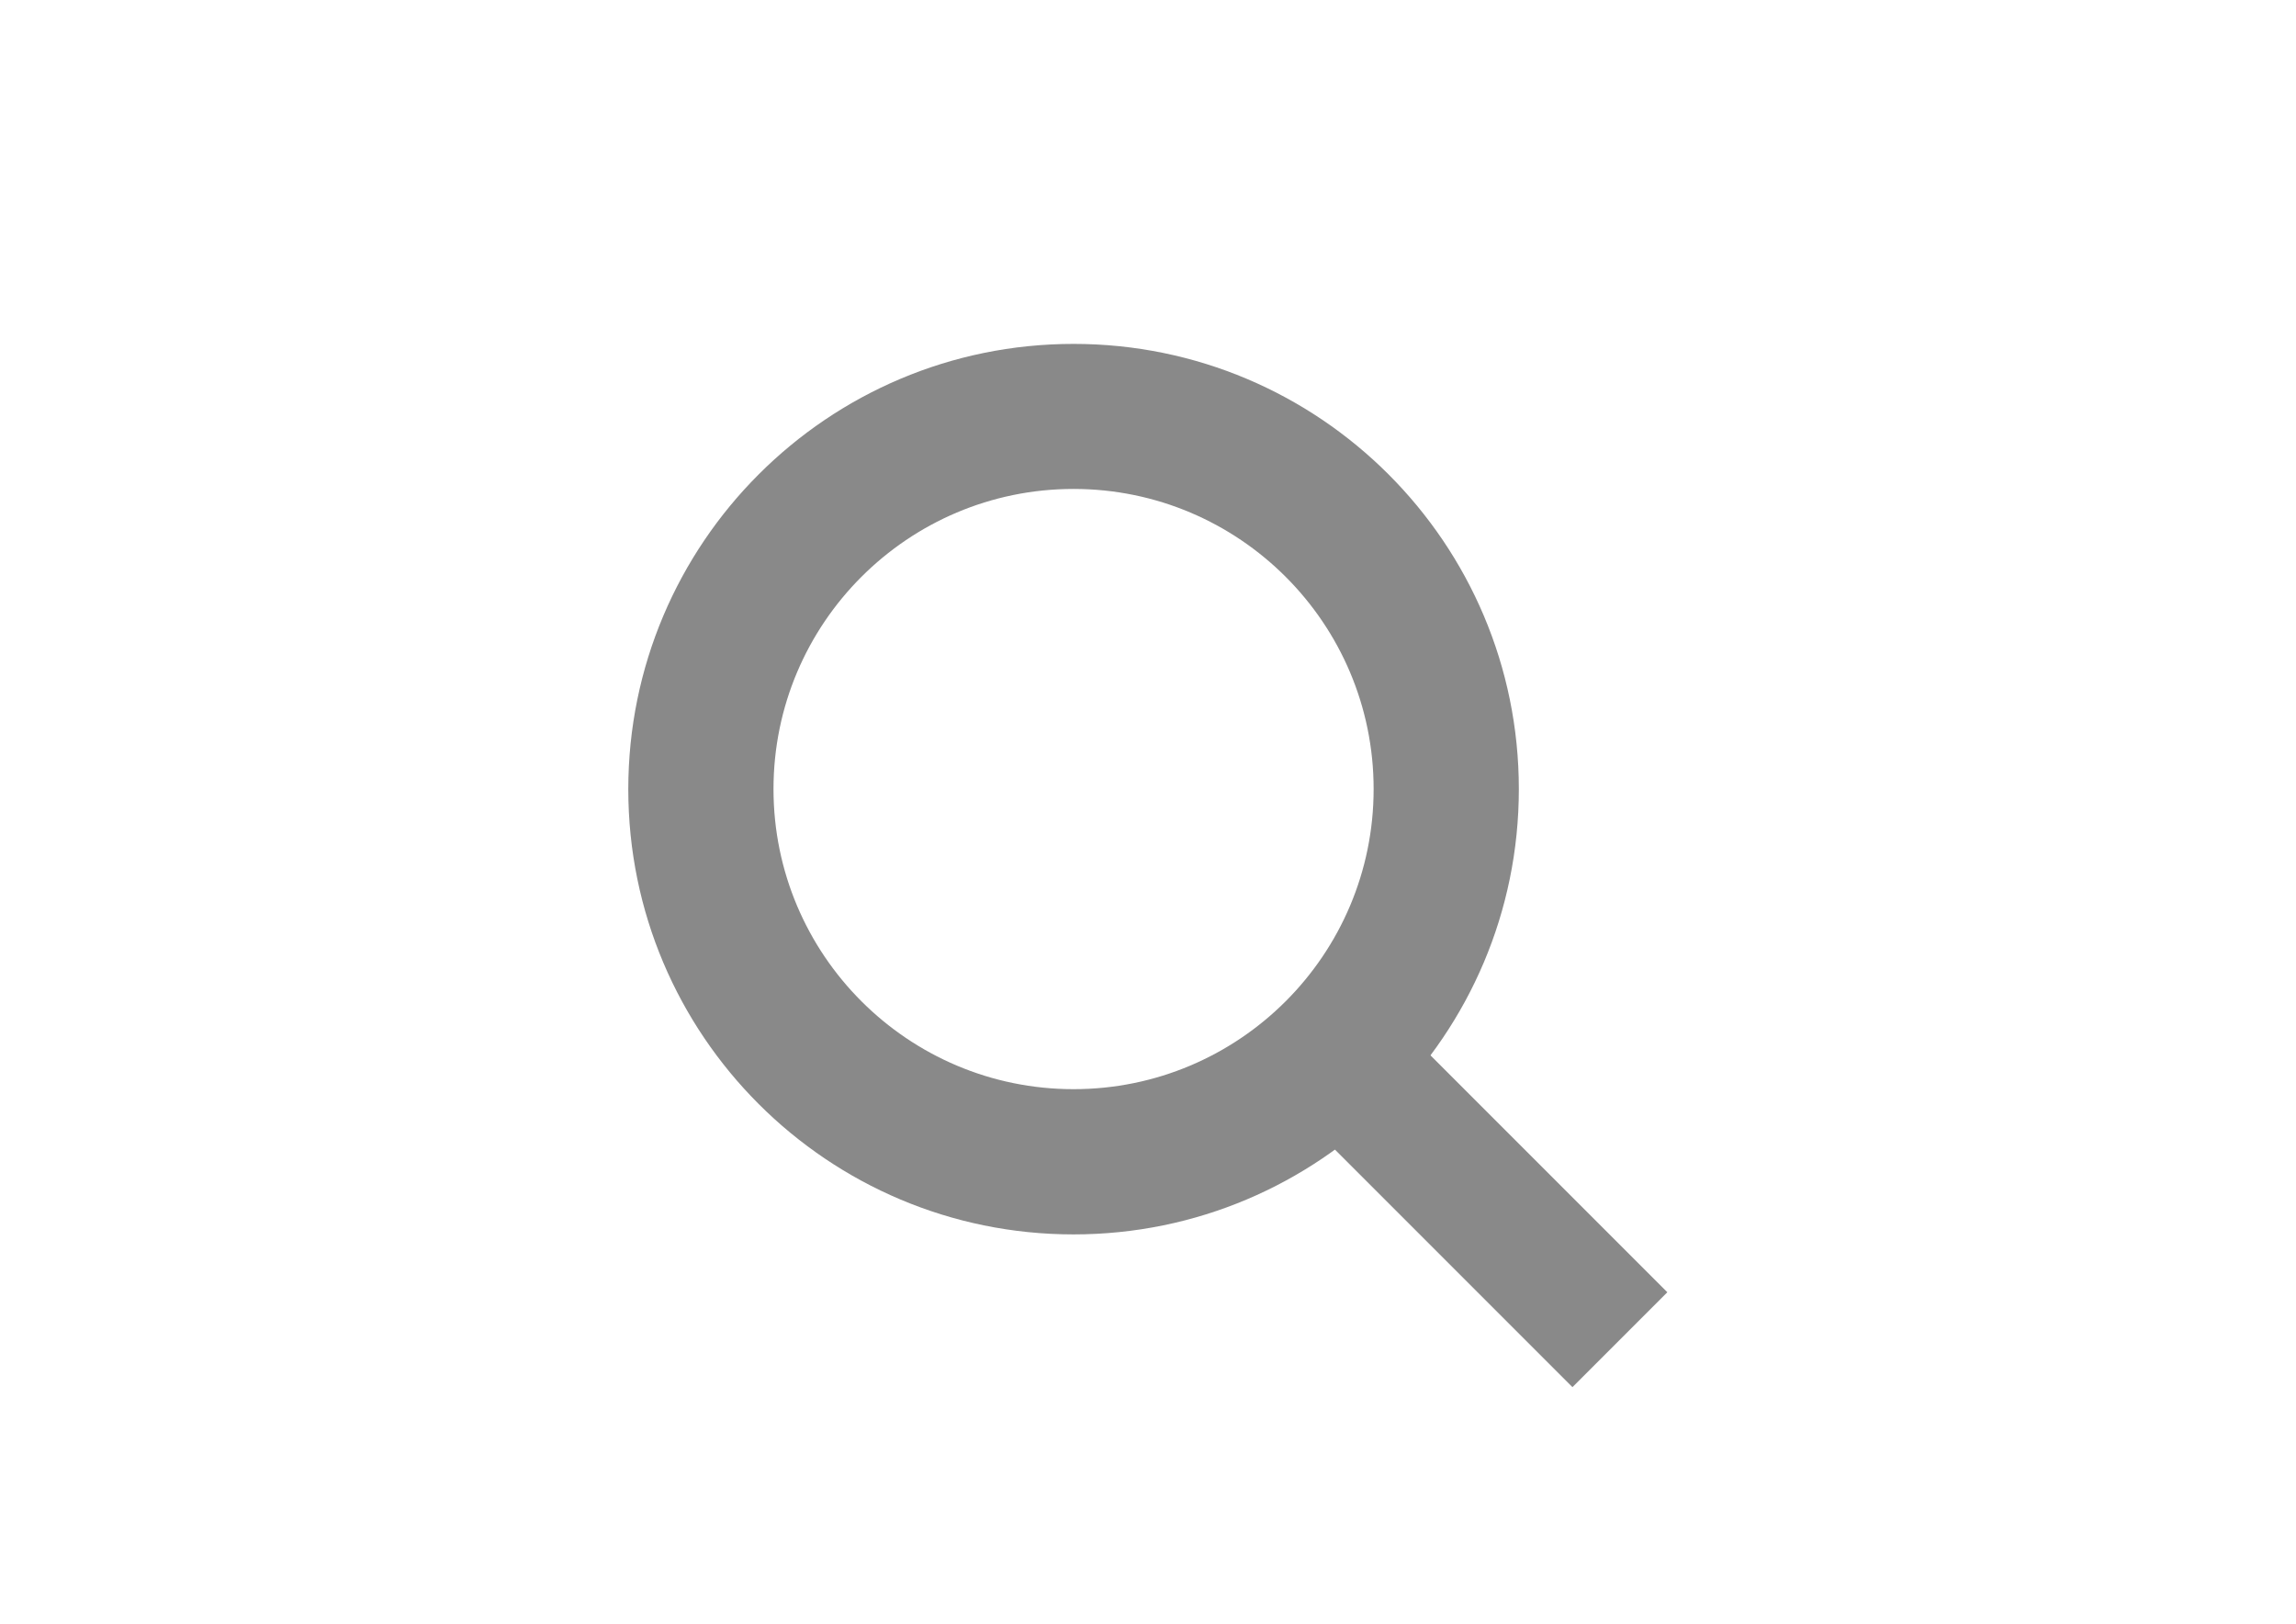 <?xml version="1.0" encoding="utf-8"?>
<!-- Generator: Adobe Illustrator 21.0.0, SVG Export Plug-In . SVG Version: 6.00 Build 0)  -->
<svg version="1.1" id="图层_1" xmlns="http://www.w3.org/2000/svg" xmlns:xlink="http://www.w3.org/1999/xlink" x="0px" y="0px"
	 viewBox="0 0 1190.6 841.9" enable-background="new 0 0 1190.6 841.9" xml:space="preserve">
<g>
	<path fill="#898989" d="M556.7,178.3c-127.5,0-230.9,103.4-230.9,230.9S429.2,640,556.7,640s230.9-103.4,230.9-230.9
		S684.2,178.3,556.7,178.3z M556.7,564.7c-85.9,0-155.6-69.7-155.6-155.6s69.7-155.6,155.6-155.6s155.6,69.7,155.6,155.6
		S642.6,564.7,556.7,564.7z"/>
	
		<rect x="735.9" y="526.9" transform="matrix(0.707 -0.707 0.707 0.707 -216.329 728.03)" fill="#898989" width="69.6" height="196.5"/>
</g>
</svg>
